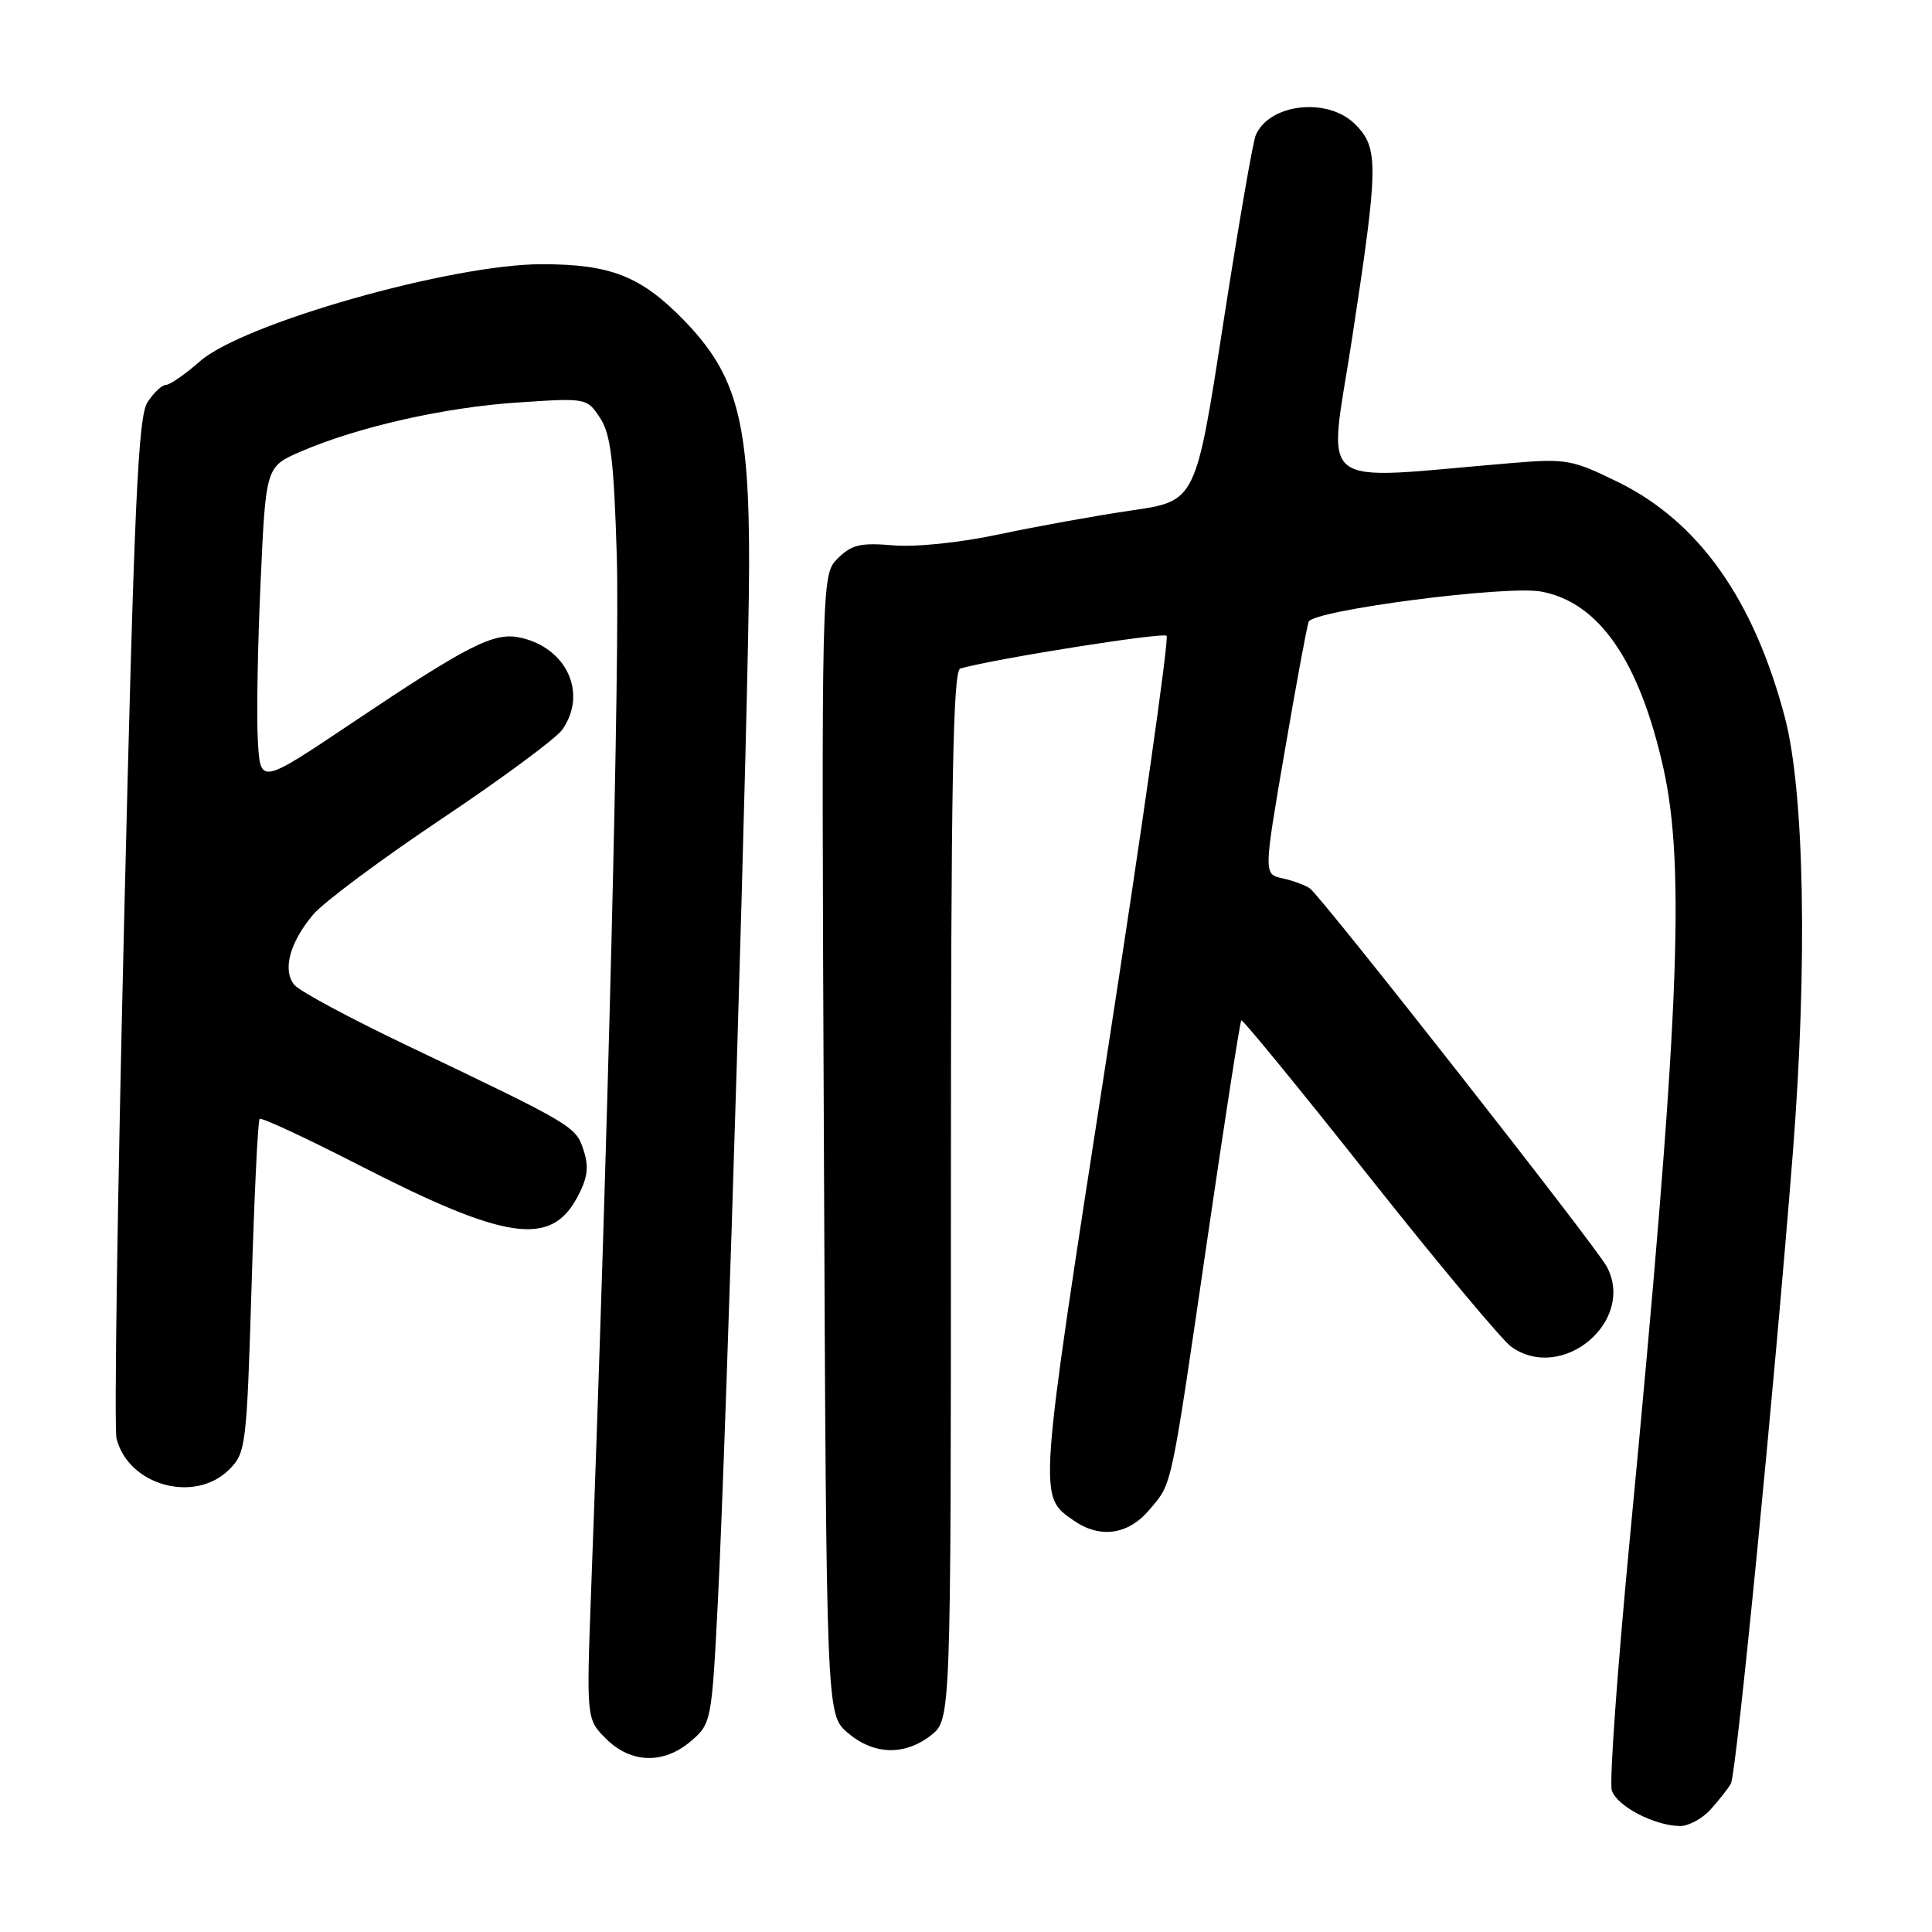 <?xml version="1.0" encoding="UTF-8" standalone="no"?>
<!DOCTYPE svg PUBLIC "-//W3C//DTD SVG 1.1//EN" "http://www.w3.org/Graphics/SVG/1.1/DTD/svg11.dtd" >
<svg xmlns="http://www.w3.org/2000/svg" xmlns:xlink="http://www.w3.org/1999/xlink" version="1.1" viewBox="0 0 256 256">
 <g >
 <path fill="currentColor"
d=" M 226.68 239.75 C 227.79 238.51 228.99 236.98 229.35 236.35 C 230.09 235.02 235.15 183.45 237.58 152.50 C 239.52 127.64 239.09 104.81 236.49 95.00 C 232.36 79.39 225.09 69.14 214.43 63.89 C 208.32 60.89 207.56 60.75 200.24 61.36 C 173.67 63.58 176.01 65.41 179.15 44.89 C 182.68 21.80 182.71 19.62 179.55 16.45 C 175.95 12.86 168.24 13.70 166.40 17.89 C 166.01 18.77 164.07 30.05 162.07 42.95 C 158.45 66.40 158.45 66.40 149.97 67.63 C 145.31 68.31 137.45 69.73 132.50 70.78 C 127.27 71.90 121.34 72.52 118.34 72.26 C 114.02 71.89 112.83 72.17 111.01 73.99 C 108.84 76.16 108.84 76.16 109.17 151.67 C 109.50 227.17 109.50 227.17 112.31 229.59 C 115.75 232.55 119.87 232.67 123.37 229.93 C 126.00 227.85 126.00 227.85 126.00 158.40 C 126.00 103.68 126.27 88.86 127.25 88.58 C 131.90 87.27 154.09 83.75 154.58 84.25 C 154.92 84.59 151.32 109.88 146.58 140.47 C 137.51 199.03 137.57 198.18 142.23 201.45 C 145.75 203.92 149.50 203.39 152.33 200.02 C 155.37 196.41 155.05 197.89 160.08 163.50 C 162.33 148.10 164.31 135.36 164.48 135.20 C 164.64 135.03 172.28 144.36 181.44 155.93 C 190.61 167.50 199.09 177.65 200.28 178.48 C 207.06 183.23 216.76 175.03 212.90 167.82 C 211.45 165.11 175.14 118.86 173.57 117.72 C 172.98 117.30 171.36 116.70 169.97 116.39 C 167.43 115.84 167.43 115.84 170.21 99.67 C 171.73 90.78 173.17 83.00 173.40 82.39 C 173.99 80.86 199.65 77.52 204.24 78.39 C 211.87 79.82 217.20 87.52 220.39 101.70 C 223.38 115.04 222.49 135.59 215.96 203.89 C 214.31 221.16 213.23 236.16 213.57 237.23 C 214.23 239.31 219.16 241.90 222.58 241.96 C 223.72 241.98 225.56 240.99 226.68 239.75 Z  M 91.59 230.68 C 94.24 228.40 94.31 228.04 95.11 212.43 C 96.29 189.30 99.23 91.99 99.26 75.00 C 99.30 55.76 97.67 49.67 90.56 42.37 C 84.91 36.59 80.91 35.01 71.82 35.01 C 59.90 34.99 32.21 42.85 26.50 47.87 C 24.54 49.59 22.51 51.00 21.99 51.00 C 21.47 51.00 20.37 52.03 19.55 53.29 C 18.30 55.19 17.78 66.59 16.45 121.92 C 15.57 158.41 15.11 189.32 15.44 190.60 C 17.00 196.85 25.82 199.27 30.38 194.71 C 32.58 192.51 32.69 191.57 33.33 170.55 C 33.69 158.52 34.17 148.49 34.40 148.26 C 34.63 148.03 40.60 150.81 47.66 154.43 C 66.99 164.34 72.95 165.22 76.47 158.69 C 77.86 156.10 78.06 154.66 77.33 152.42 C 76.29 149.23 76.05 149.09 53.87 138.50 C 46.37 134.92 39.69 131.33 39.01 130.51 C 37.40 128.57 38.38 124.89 41.49 121.19 C 42.86 119.56 50.52 113.86 58.51 108.51 C 66.49 103.17 73.70 97.84 74.51 96.68 C 77.87 91.88 75.11 85.84 68.95 84.49 C 65.46 83.72 62.11 85.42 46.50 95.89 C 34.50 103.93 34.50 103.93 34.17 98.22 C 33.98 95.07 34.14 85.60 34.53 77.17 C 35.22 61.84 35.22 61.84 39.86 59.83 C 47.45 56.56 58.90 53.97 68.64 53.33 C 77.71 52.72 77.78 52.74 79.52 55.39 C 80.93 57.54 81.35 61.05 81.73 73.78 C 82.14 87.25 80.55 151.29 78.33 210.64 C 77.70 227.79 77.70 227.79 80.30 230.39 C 83.60 233.69 87.96 233.80 91.59 230.68 Z "/>
</g>
</svg>